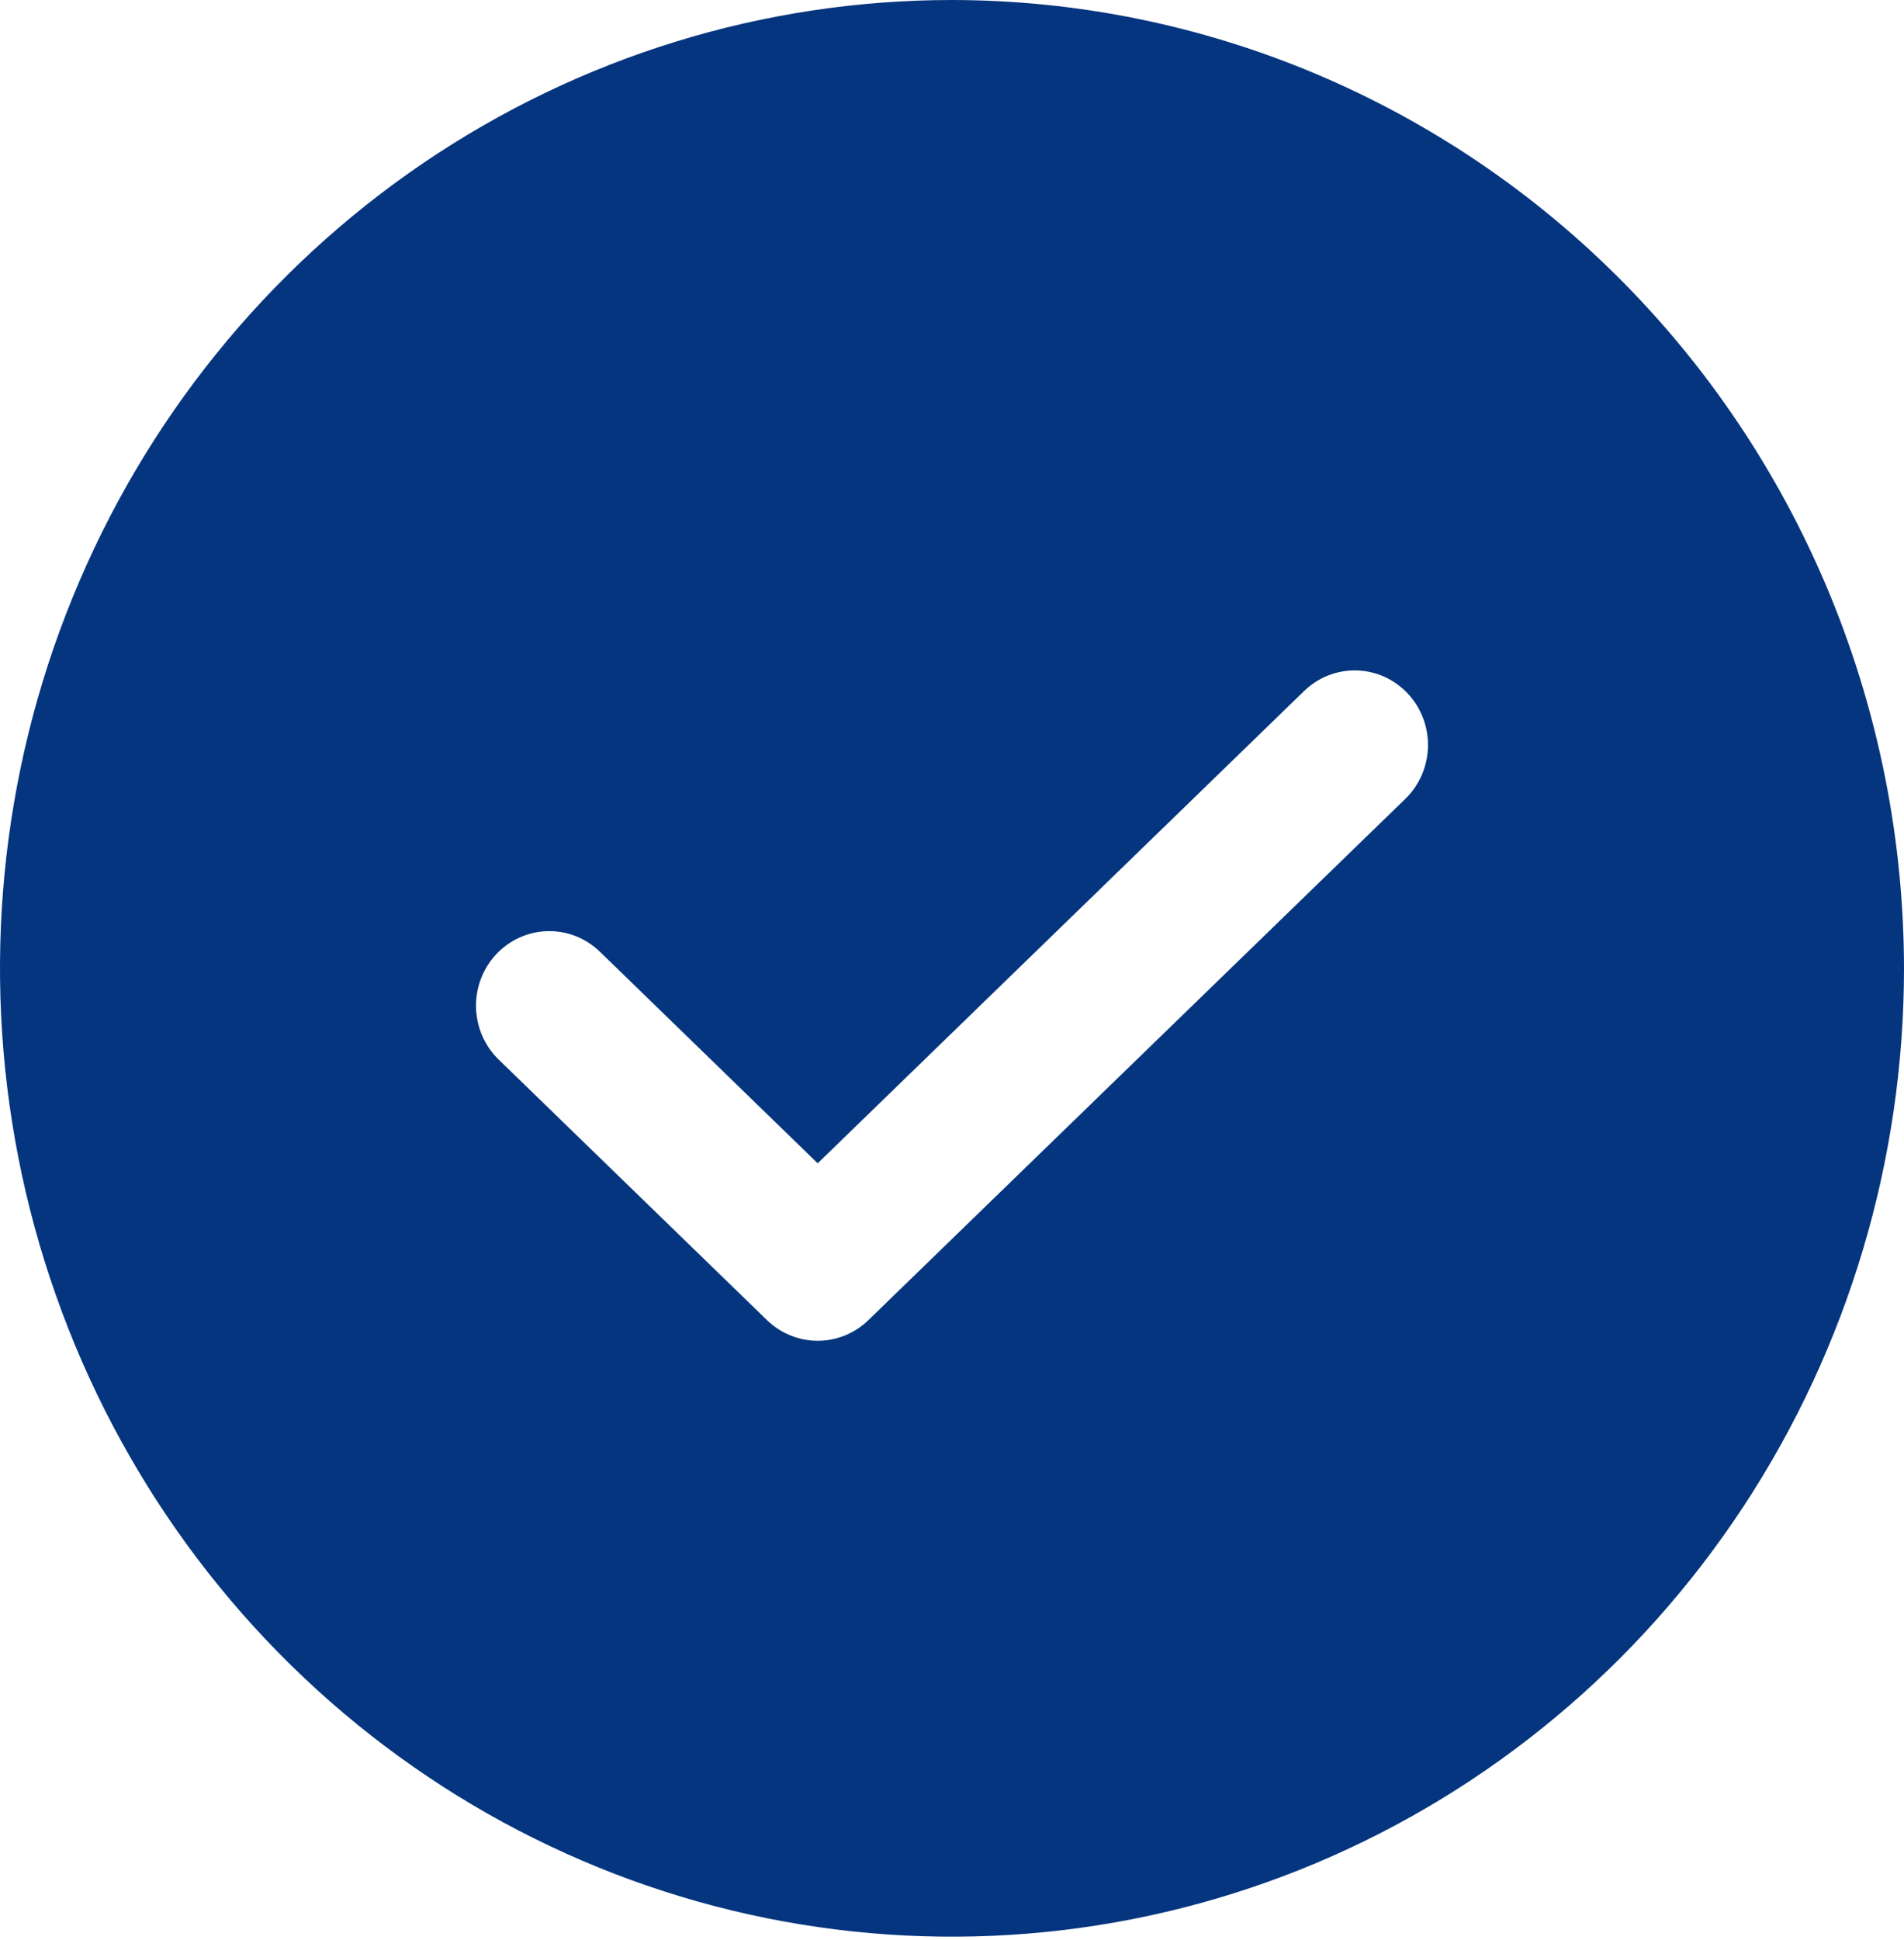 <svg width="108" height="110" viewBox="0 0 108 110" fill="none" xmlns="http://www.w3.org/2000/svg">
<path d="M54 0C43.32 0 32.88 3.22 23.999 9.252C15.119 15.285 8.198 23.859 4.111 33.891C0.023 43.922 -1.046 54.961 1.038 65.611C3.121 76.26 8.264 86.042 15.816 93.72C23.368 101.398 32.99 106.627 43.465 108.745C53.94 110.863 64.798 109.776 74.665 105.621C84.532 101.466 92.966 94.429 98.899 85.401C104.833 76.373 108 65.758 108 54.9C107.983 40.345 102.289 26.39 92.165 16.098C82.042 5.806 68.317 0.017 54 0ZM79.718 45.287L49.254 74.848C48.479 75.597 47.451 76.015 46.382 76.015C45.313 76.015 44.285 75.597 43.51 74.848L28.282 60.068C27.486 59.293 27.026 58.229 27.001 57.109C26.977 55.989 27.391 54.905 28.152 54.095C28.913 53.286 29.959 52.816 31.06 52.79C32.162 52.764 33.228 53.183 34.026 53.956L46.382 65.953L73.974 39.175C74.772 38.402 75.838 37.983 76.94 38.009C78.041 38.035 79.087 38.505 79.848 39.315C80.609 40.124 81.023 41.208 80.999 42.328C80.974 43.448 80.514 44.512 79.718 45.287Z" fill="#04357E"/>
</svg>
